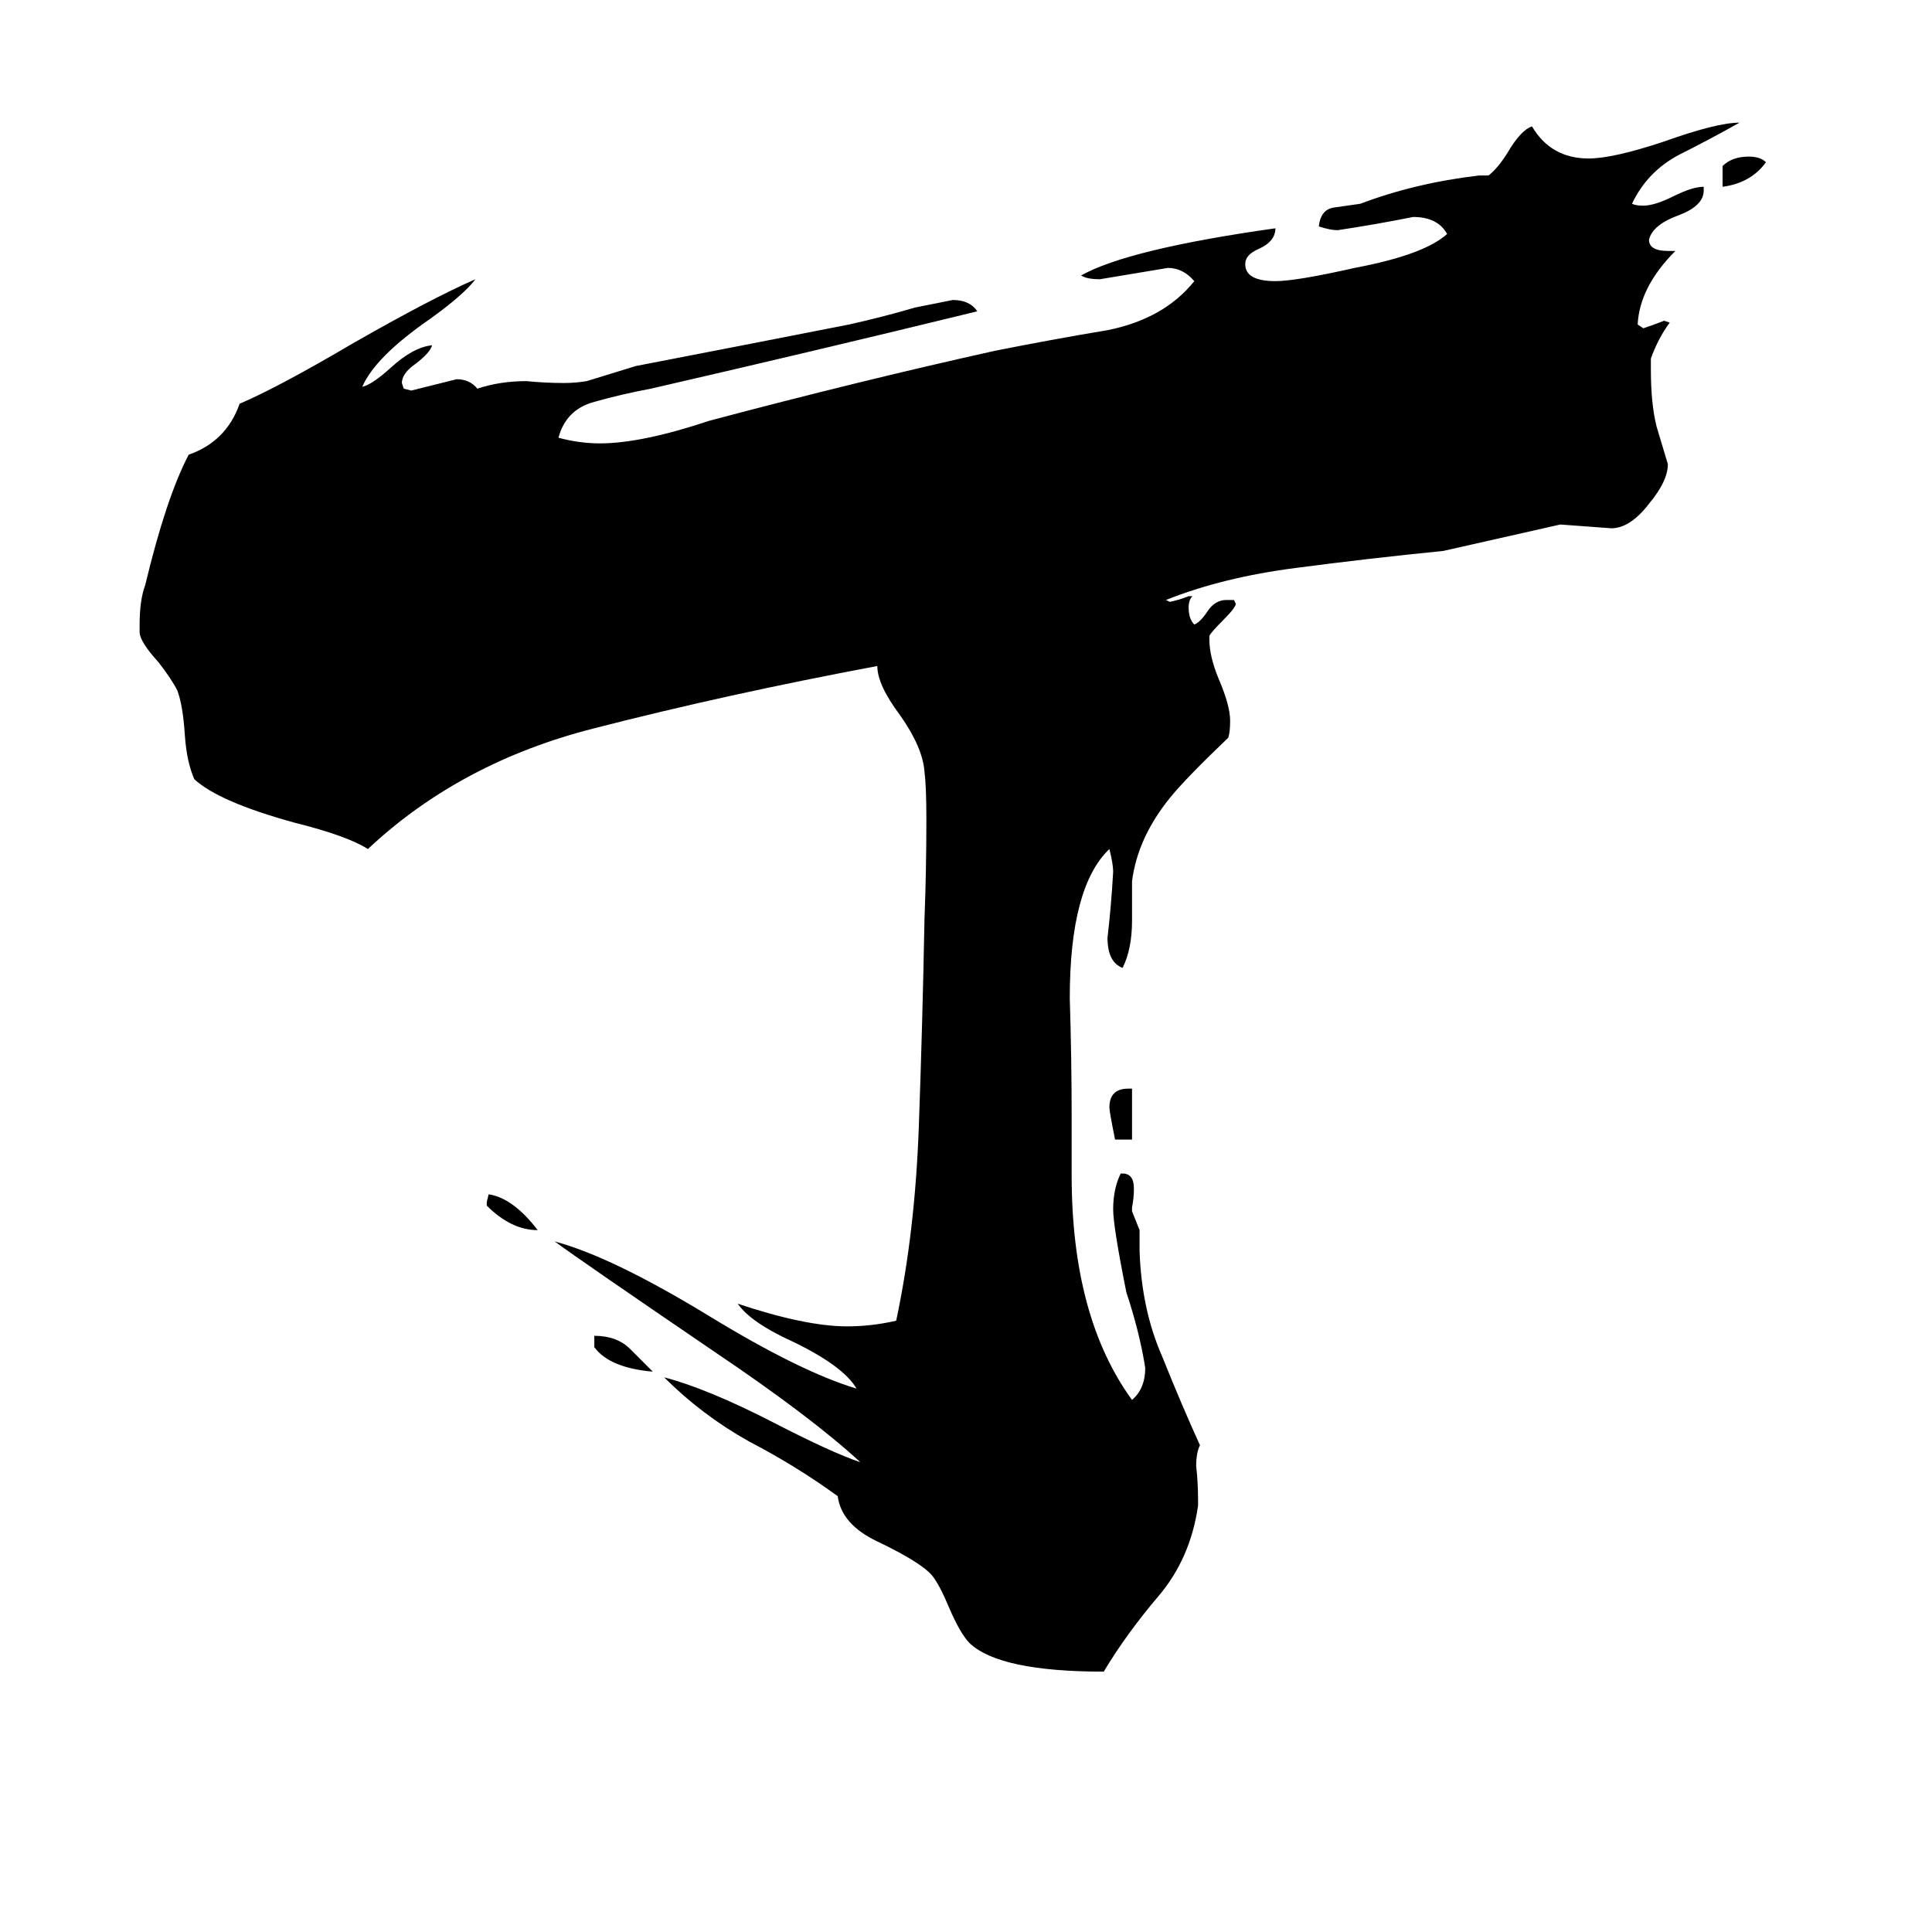 <svg xmlns="http://www.w3.org/2000/svg" viewBox="0 -800 1024 1024">
	<path fill="#000000" d="M258 -161V-163L259 -167Q272 -165 285 -148Q271 -148 258 -161ZM913 -701V-712Q918 -717 927 -717Q933 -717 936 -714Q928 -703 913 -701ZM315 -86V-92Q327 -92 334 -85Q340 -79 346 -73Q323 -75 315 -86ZM600 -196H591Q588 -211 588 -213Q588 -223 598 -223H600ZM635 -5V-2Q631 26 614 46Q597 66 585 86Q530 86 514 71Q509 66 503 52Q498 40 494 35Q488 28 465 17Q446 8 444 -7Q422 -23 397 -36Q372 -50 352 -70Q375 -64 410 -46Q441 -30 456 -25Q430 -49 378 -84Q309 -131 294 -142Q324 -134 375 -103Q424 -73 454 -64Q447 -76 420 -89Q398 -99 391 -109Q427 -97 449 -97Q462 -97 475 -100Q485 -147 487 -203Q489 -259 490 -313Q491 -339 491 -366Q491 -383 490 -391Q489 -404 477 -421Q465 -437 465 -447Q385 -432 315 -414Q244 -396 195 -350Q184 -357 156 -364Q116 -375 103 -387Q99 -396 98 -410Q97 -426 94 -434Q91 -440 84 -449Q74 -460 74 -465V-469Q74 -482 77 -490Q88 -536 100 -559Q120 -566 127 -586Q148 -595 187 -618Q229 -642 252 -652Q246 -644 228 -631Q199 -611 192 -595Q197 -596 207 -605Q219 -616 229 -617Q228 -613 220 -607Q213 -602 213 -597L214 -594L218 -593Q230 -596 242 -599Q249 -599 253 -594Q265 -598 279 -598Q289 -597 299 -597Q305 -597 311 -598Q324 -602 337 -606Q394 -617 450 -628Q468 -632 485 -637Q495 -639 505 -641Q514 -641 518 -635Q432 -614 345 -594Q329 -591 315 -587Q300 -583 296 -568Q307 -565 318 -565Q340 -565 376 -577Q455 -598 527 -614Q557 -620 587 -625Q617 -631 633 -651Q627 -658 619 -658Q601 -655 583 -652Q576 -652 573 -654Q598 -668 676 -679Q676 -672 667 -668Q660 -665 660 -660Q660 -651 676 -651Q687 -651 718 -658Q755 -665 767 -676Q762 -685 749 -685Q729 -681 709 -678Q705 -678 699 -680Q700 -689 707 -690Q714 -691 721 -692Q750 -703 784 -707H789Q794 -711 799 -719Q806 -731 812 -733Q822 -716 842 -716Q855 -716 882 -725Q910 -735 922 -735Q906 -726 890 -718Q873 -709 865 -692Q867 -691 871 -691Q877 -691 887 -696Q897 -701 903 -701V-699Q903 -691 890 -686Q876 -681 874 -673Q874 -667 884 -667H888Q869 -648 868 -628L871 -626Q877 -628 882 -630L885 -629Q879 -621 875 -610V-604Q875 -586 878 -574Q881 -564 884 -554Q884 -545 874 -533Q864 -520 854 -520Q841 -521 827 -522Q796 -515 765 -508Q725 -504 687 -499Q648 -494 618 -482L620 -481Q625 -482 630 -484H632Q630 -482 630 -478Q630 -472 633 -469Q636 -470 640 -476Q644 -482 650 -482H654L655 -480Q655 -478 648 -471Q642 -465 641 -463V-461Q641 -452 646 -440Q652 -426 652 -418Q652 -412 651 -409Q628 -387 620 -377Q603 -356 600 -333V-312Q600 -297 595 -287Q587 -290 587 -303Q589 -320 590 -338Q590 -342 588 -350Q567 -330 567 -271Q568 -239 568 -208V-177Q568 -102 600 -58Q607 -64 607 -75Q604 -94 597 -115Q590 -150 590 -159Q590 -170 594 -178H595Q601 -178 601 -170Q601 -165 600 -160V-158Q602 -153 604 -148V-137Q605 -106 616 -81Q626 -56 636 -34Q634 -30 634 -23Q635 -14 635 -5Z"/>
</svg>